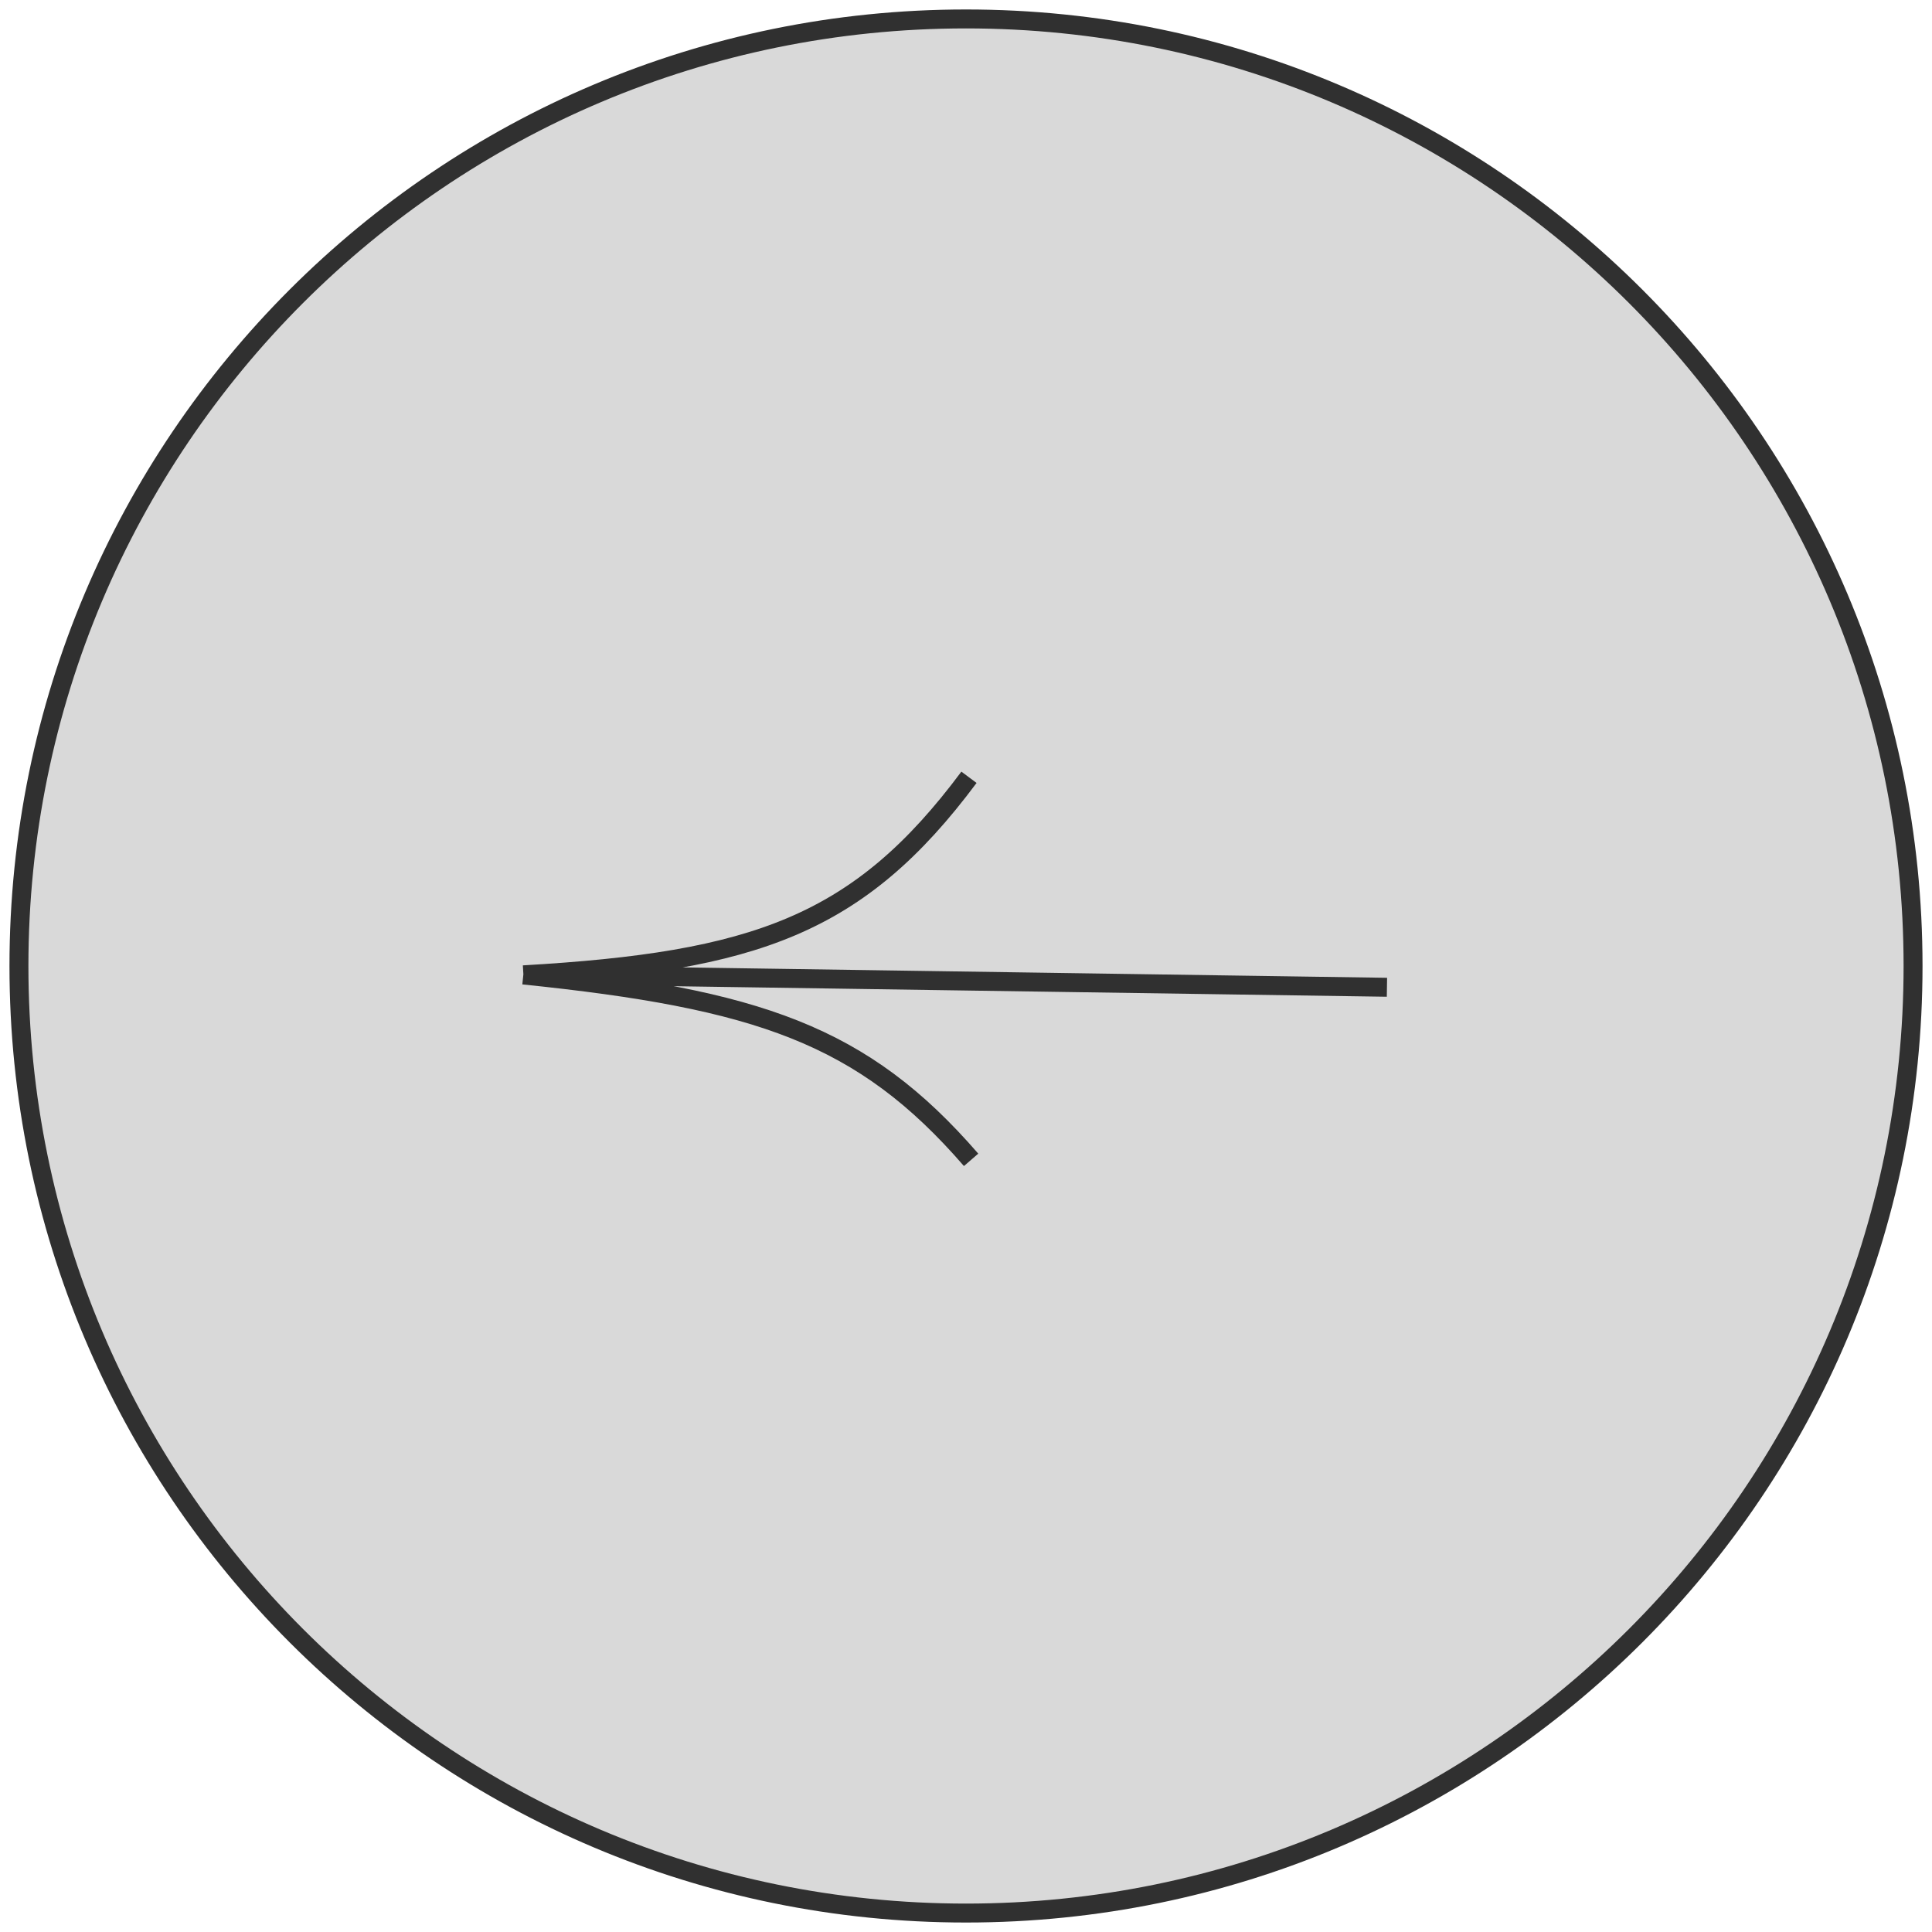 <svg width="102" height="102" viewBox="0 0 102 102" fill="none" xmlns="http://www.w3.org/2000/svg">
<path d="M1 51C1 78.614 23.386 101 51 101C78.614 101 101 78.614 101 51C101 23.386 78.614 1 51 1C23.386 1 1 23.386 1 51Z" fill="#D9D9D9"/>
<path d="M51.157 41.037C45.345 48.841 39.865 50.761 27.633 51.466M51.269 61.234C45.538 54.616 40.02 52.753 27.628 51.474M27.894 51.453L73.224 52.123M1 51C1 78.614 23.386 101 51 101C78.614 101 101 78.614 101 51C101 23.386 78.614 1 51 1C23.386 1 1 23.386 1 51Z" stroke="#303030"/>
</svg>
